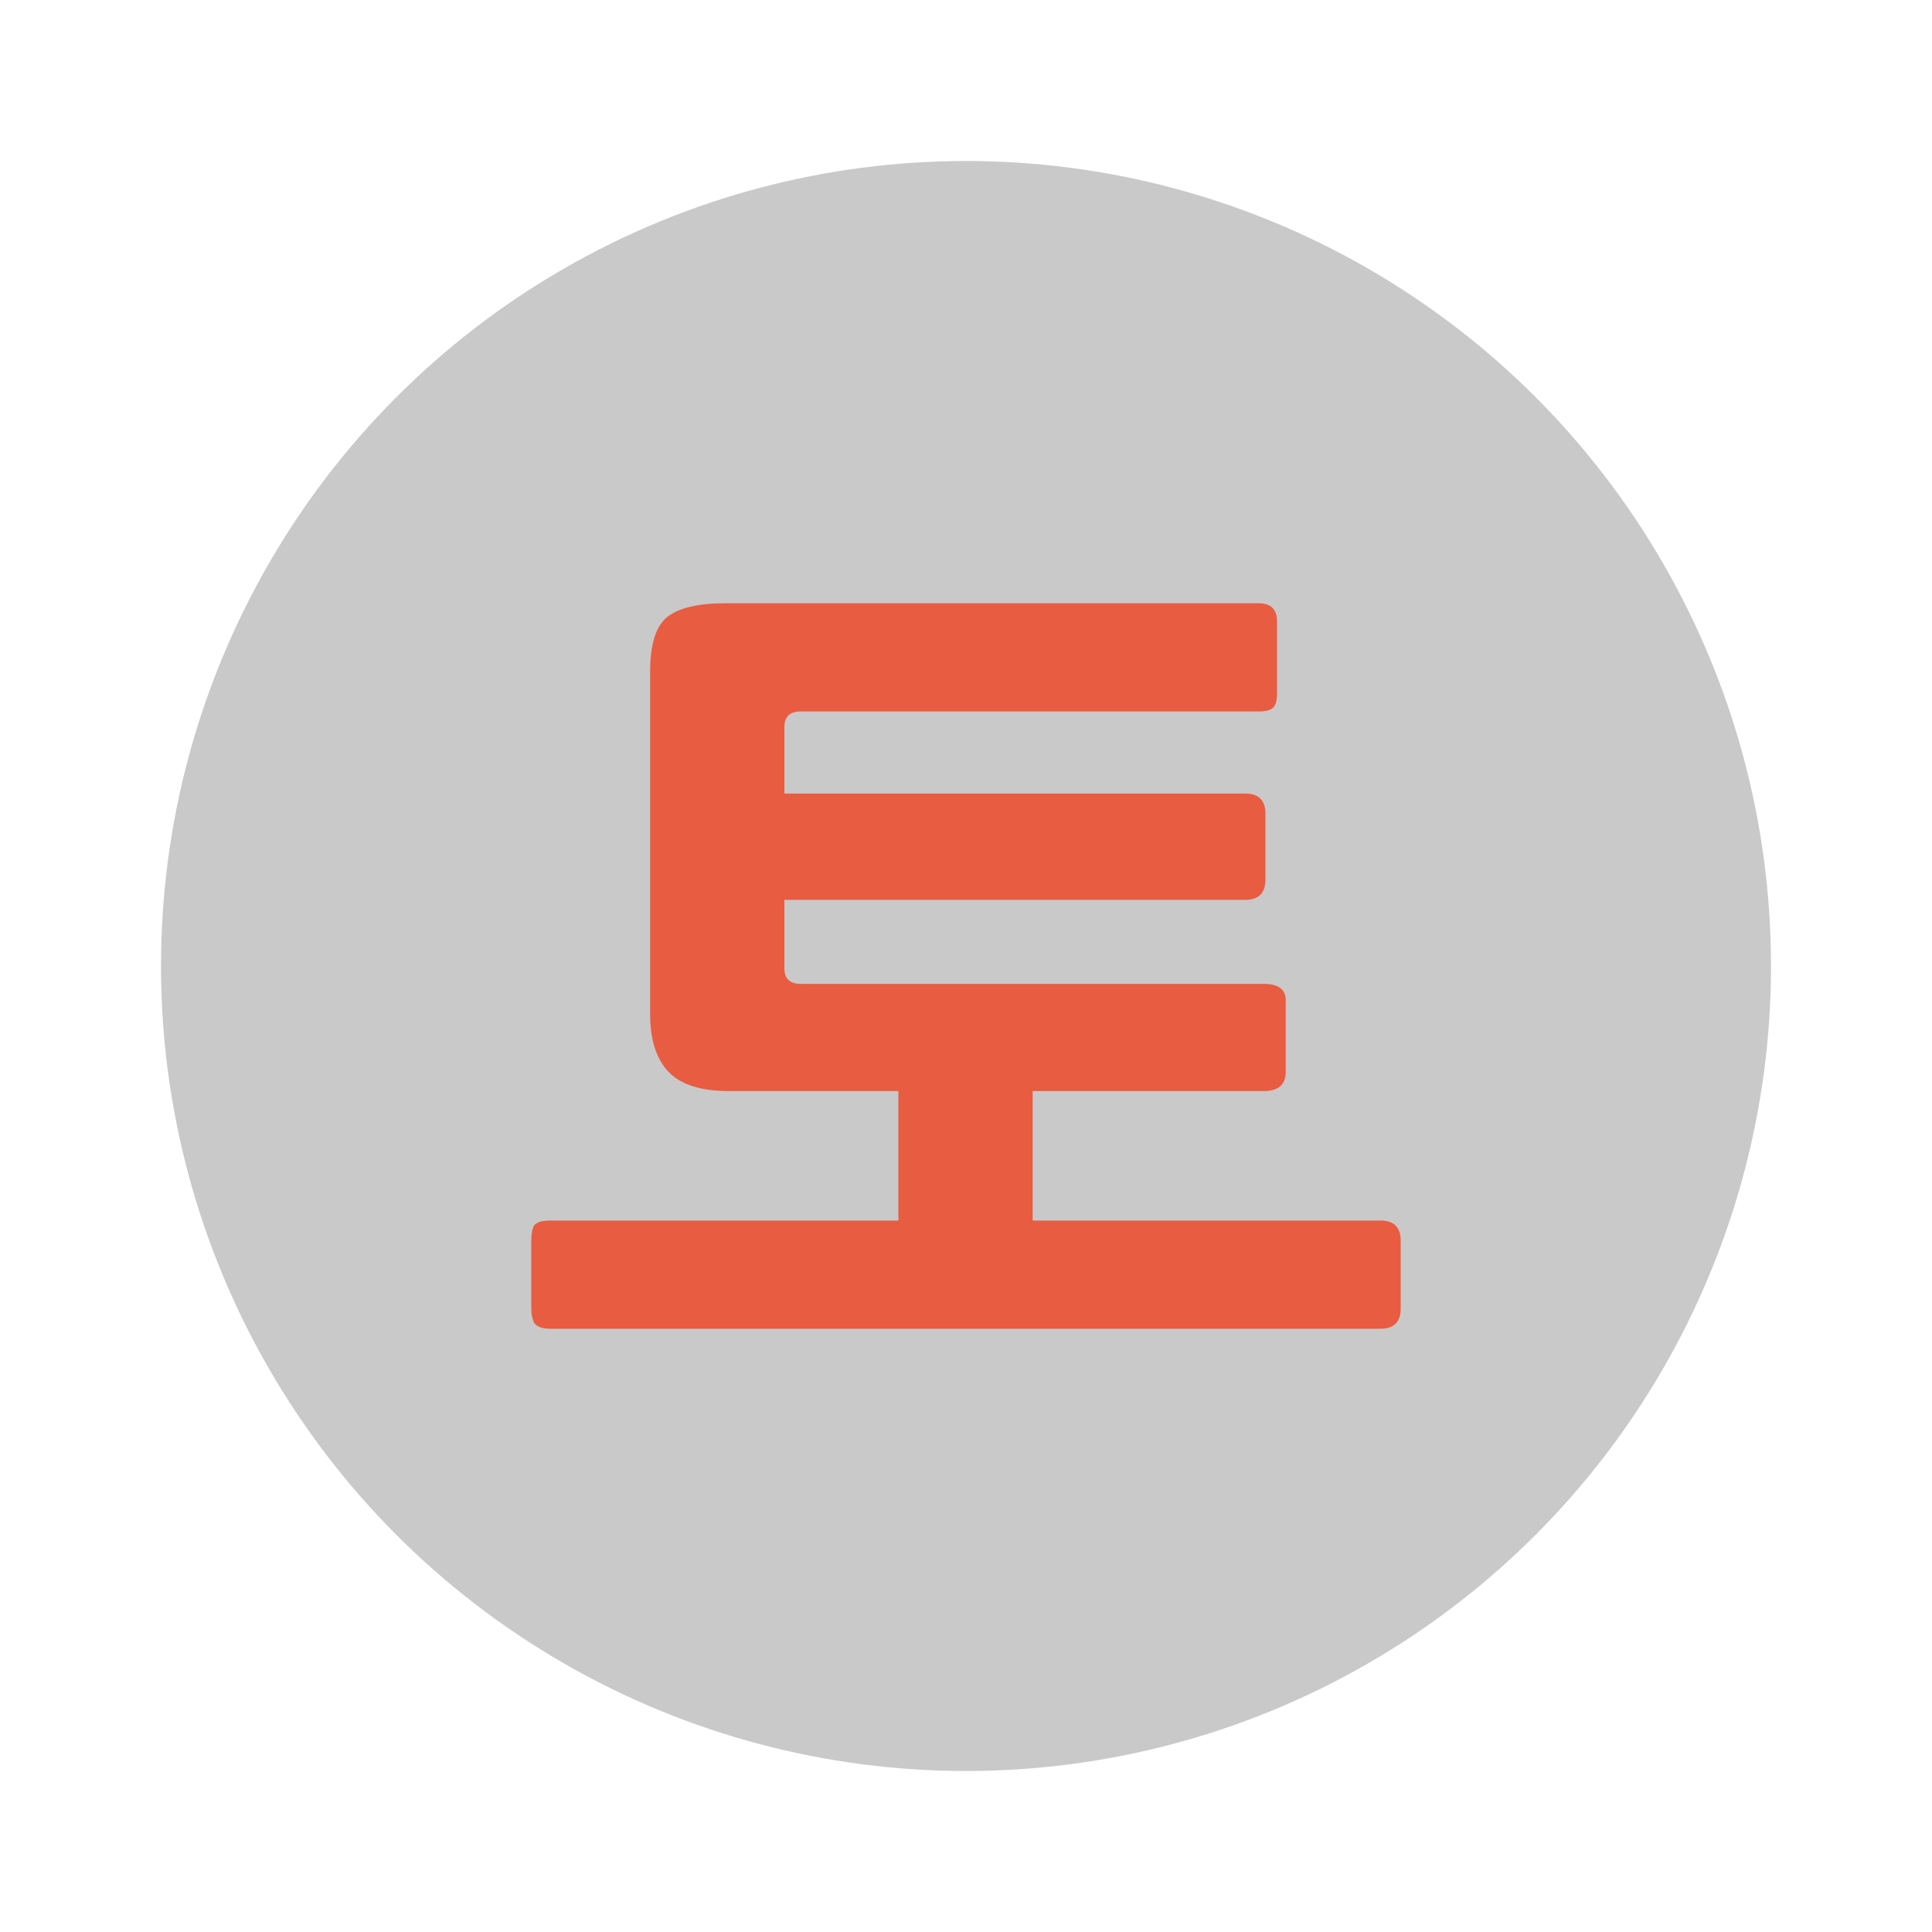 <?xml version="1.0" encoding="UTF-8" standalone="no"?>
<svg
   xmlns:dc="http://purl.org/dc/elements/1.1/"
   xmlns:cc="http://creativecommons.org/ns#"
   xmlns:rdf="http://www.w3.org/1999/02/22-rdf-syntax-ns#"
   xmlns:svg="http://www.w3.org/2000/svg"
   xmlns="http://www.w3.org/2000/svg"
   width="120"
   height="120"
   viewBox="0 0 120 120"
   id="svg4429"
   version="1.1">
  <defs
     id="defs4431" />
  <g
     id="g4157">
    <rect
       ry="5.9030401e-05"
       y="5.0524249e-13"
       x="0"
       height="120"
       width="120"
       id="rect9899-1-2-6-8"
       style="color:#000000;clip-rule:nonzero;display:inline;overflow:visible;visibility:visible;opacity:1;isolation:auto;mix-blend-mode:normal;color-interpolation:sRGB;color-interpolation-filters:linearRGB;solid-color:#000000;solid-opacity:1;fill:#e85c41;fill-opacity:0;fill-rule:nonzero;stroke:none;stroke-width:0;stroke-linecap:butt;stroke-linejoin:miter;stroke-miterlimit:4;stroke-dasharray:none;stroke-dashoffset:0;stroke-opacity:1;color-rendering:auto;image-rendering:auto;shape-rendering:auto;text-rendering:auto;enable-background:accumulate" />
    <circle
       style="color:#000000;clip-rule:nonzero;display:inline;overflow:visible;visibility:visible;opacity:1;isolation:auto;mix-blend-mode:normal;color-interpolation:sRGB;color-interpolation-filters:linearRGB;solid-color:#000000;solid-opacity:1;fill:#c9c9c9;fill-opacity:1;fill-rule:nonzero;stroke:none;stroke-width:0;stroke-linecap:butt;stroke-linejoin:miter;stroke-miterlimit:4;stroke-dasharray:none;stroke-dashoffset:0;stroke-opacity:1;color-rendering:auto;image-rendering:auto;shape-rendering:auto;text-rendering:auto;enable-background:accumulate"
       id="path4162-1-7-8-6-5-7-1-4-5"
       cx="60"
       cy="60"
       r="50" />
    <g
       style="font-style:normal;font-weight:normal;font-size:28.851px;line-height:125%;font-family:sans-serif;letter-spacing:0px;word-spacing:0px;fill:#e85c41;fill-opacity:1;stroke:none;stroke-width:1px;stroke-linecap:butt;stroke-linejoin:miter;stroke-opacity:1"
       id="text4462-4-0-7-3-2-7-3-9-8">
      <path
         d="m 78.48,67.77 -14.34,0 0,8.04 21.6,0 q 1.26,0 1.26,1.26 l 0,4.2 q 0,1.26 -1.26,1.26 l -51.54,0 q -0.78,0 -1.02,-0.36 -0.18,-0.36 -0.18,-0.9 l 0,-4.2 q 0,-0.66 0.18,-0.96 0.24,-0.3 1.02,-0.3 l 21.6,0 0,-8.04 -10.5,0 q -2.64,0 -3.78,-1.2 -1.14,-1.2 -1.14,-3.6 l 0,-21.24 q 0,-2.58 1.08,-3.42 1.08,-0.84 3.6,-0.84 l 33.12,0 q 1.14,0 1.14,1.14 l 0,4.44 q 0,0.66 -0.24,0.9 -0.24,0.24 -0.9,0.24 l -28.44,0 q -1.02,0 -1.02,0.96 l 0,4.14 28.62,0 q 1.26,0 1.26,1.26 l 0,4.08 q 0,1.26 -1.26,1.26 l -28.62,0 0,4.26 q 0,0.96 1.02,0.96 l 28.74,0 q 1.38,0 1.38,1.02 l 0,4.44 q 0,1.2 -1.38,1.2 z"
         style="font-style:normal;font-variant:normal;font-weight:bold;font-stretch:normal;font-size:60px;font-family:NanumGothic;-inkscape-font-specification:'NanumGothic Bold';fill:#e85c41;fill-opacity:1"
         id="path4155" />
    </g>
  </g>
</svg>
